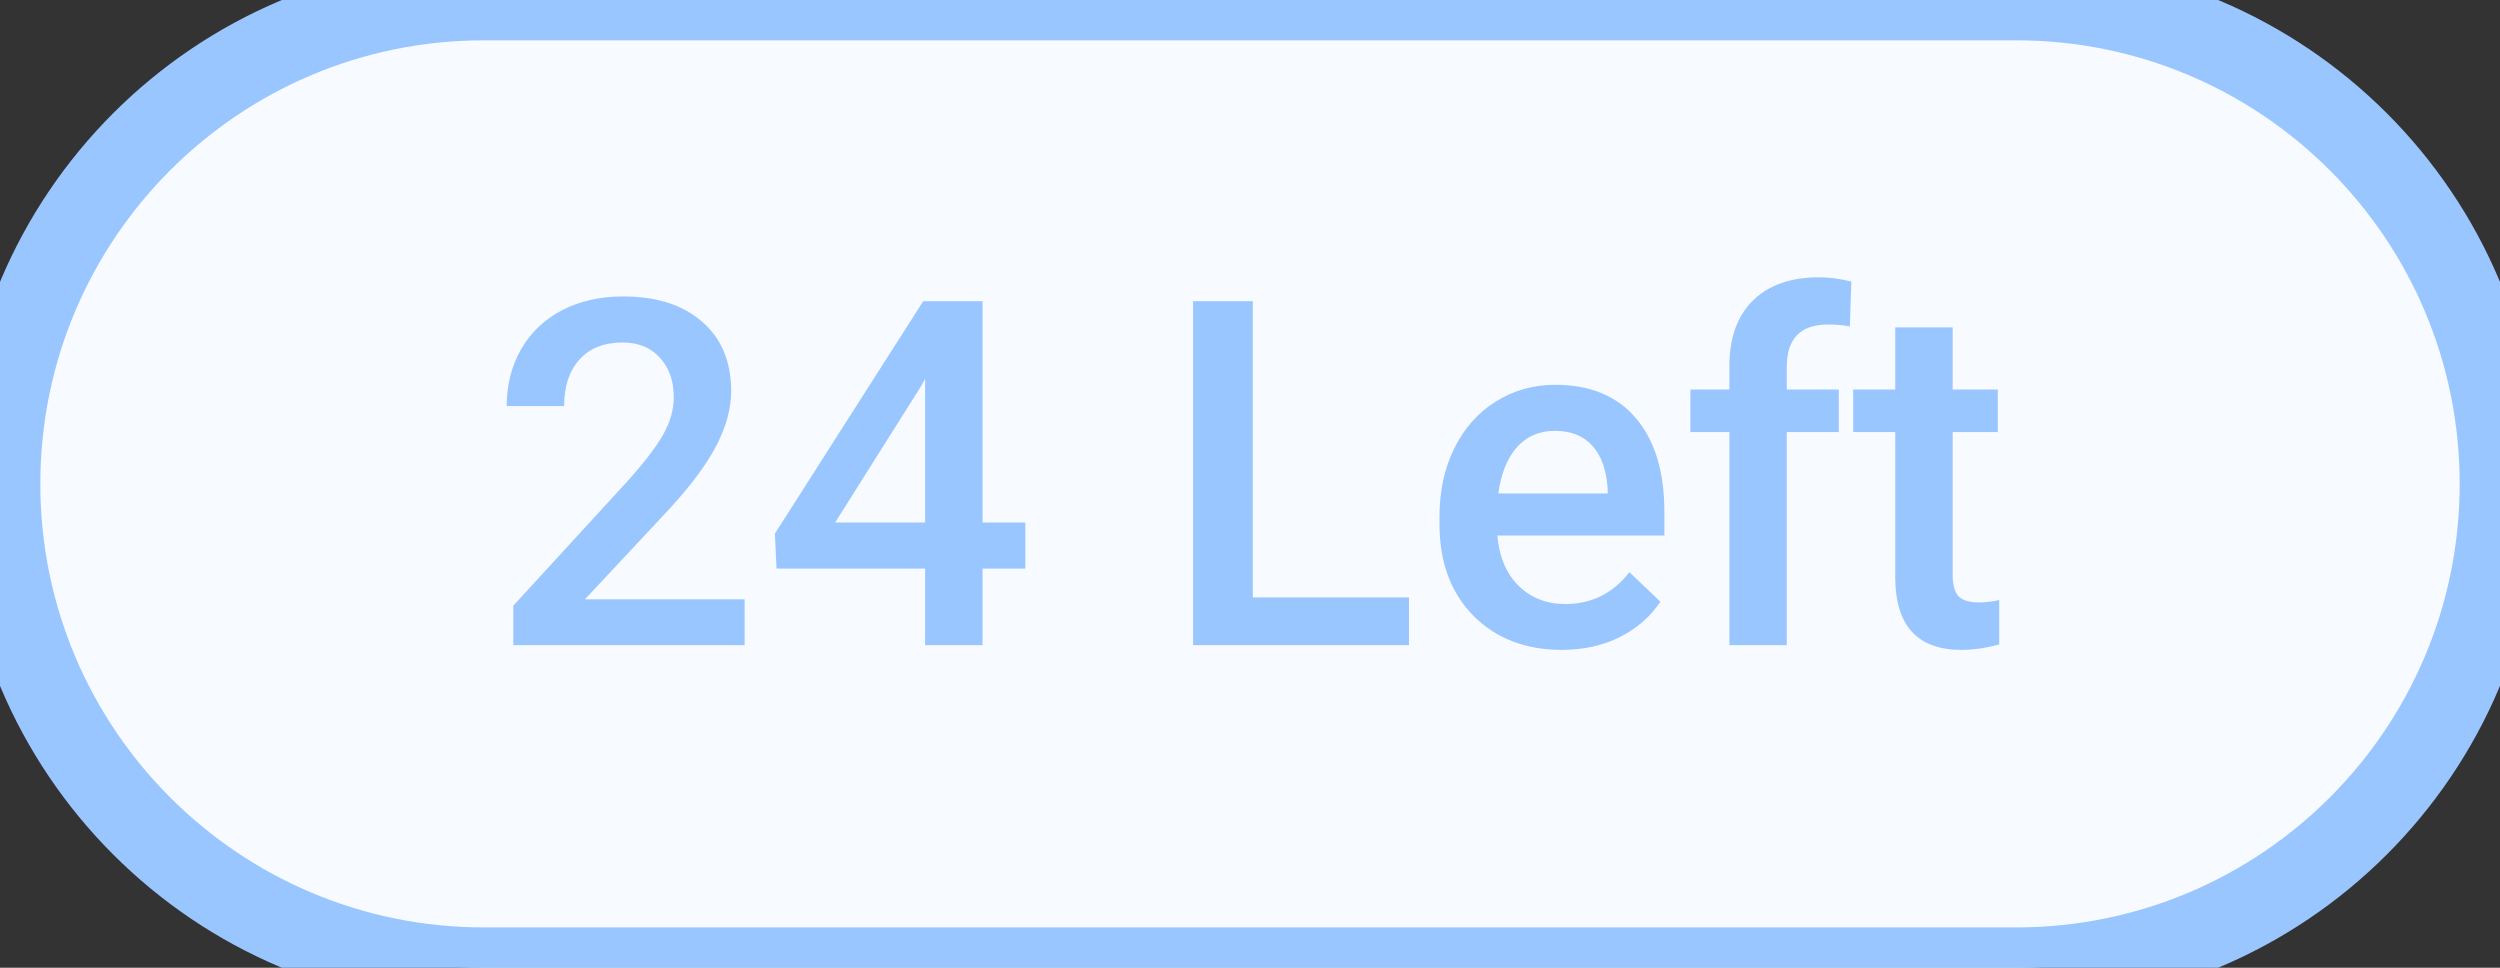 <svg width="62" height="24" viewBox="0 0 62 24" fill="none" xmlns="http://www.w3.org/2000/svg">
<rect x="0" y="0" width="62" height="24" fill="#333333" stroke="none"/>
<path d="M0 12C0 5.373 5.373 0 12 0H50C56.627 0 62 5.373 62 12C62 18.627 56.627 24 50 24H12C5.373 24 0 18.627 0 12Z" fill="url(#paint0_linear)"/>
<path d="M18.467 16H12.73V15.021L15.572 11.922C15.982 11.465 16.273 11.084 16.445 10.779C16.621 10.471 16.709 10.162 16.709 9.854C16.709 9.447 16.594 9.119 16.363 8.869C16.137 8.619 15.83 8.494 15.443 8.494C14.982 8.494 14.625 8.635 14.371 8.916C14.117 9.197 13.99 9.582 13.99 10.07H12.566C12.566 9.551 12.684 9.084 12.918 8.67C13.156 8.252 13.494 7.928 13.932 7.697C14.373 7.467 14.881 7.352 15.455 7.352C16.283 7.352 16.936 7.561 17.412 7.979C17.893 8.393 18.133 8.967 18.133 9.701C18.133 10.127 18.012 10.574 17.77 11.043C17.531 11.508 17.139 12.037 16.592 12.631L14.506 14.863H18.467V16ZM24.367 12.959H25.428V14.102H24.367V16H22.943V14.102H19.258L19.217 13.234L22.896 7.469H24.367V12.959ZM20.711 12.959H22.943V9.396L22.838 9.584L20.711 12.959ZM31.07 14.816H34.943V16H29.588V7.469H31.07V14.816ZM38.734 16.117C37.832 16.117 37.1 15.834 36.537 15.268C35.978 14.697 35.699 13.94 35.699 12.994V12.818C35.699 12.185 35.82 11.621 36.062 11.125C36.309 10.625 36.652 10.236 37.094 9.959C37.535 9.682 38.027 9.543 38.57 9.543C39.434 9.543 40.1 9.818 40.568 10.369C41.041 10.92 41.277 11.699 41.277 12.707V13.281H37.135C37.178 13.805 37.352 14.219 37.656 14.523C37.965 14.828 38.352 14.98 38.816 14.98C39.469 14.98 40 14.717 40.41 14.19L41.178 14.922C40.924 15.301 40.584 15.596 40.158 15.807C39.736 16.014 39.262 16.117 38.734 16.117ZM38.565 10.685C38.174 10.685 37.857 10.822 37.615 11.096C37.377 11.369 37.225 11.75 37.158 12.238H39.871V12.133C39.84 11.656 39.713 11.297 39.49 11.055C39.268 10.809 38.959 10.685 38.565 10.685ZM42.889 16V10.715H41.922V9.66H42.889V9.08C42.889 8.377 43.084 7.834 43.475 7.451C43.865 7.068 44.412 6.877 45.115 6.877C45.365 6.877 45.631 6.912 45.912 6.982L45.877 8.096C45.721 8.064 45.539 8.049 45.332 8.049C44.652 8.049 44.312 8.398 44.312 9.098V9.66H45.602V10.715H44.312V16H42.889ZM48.426 8.119V9.66H49.545V10.715H48.426V14.254C48.426 14.496 48.473 14.672 48.566 14.781C48.664 14.887 48.836 14.94 49.082 14.94C49.246 14.94 49.412 14.92 49.58 14.881V15.982C49.256 16.072 48.943 16.117 48.643 16.117C47.549 16.117 47.002 15.514 47.002 14.307V10.715H45.959V9.66H47.002V8.119H48.426Z" fill="#9AC6FF"/>
<path d="M12 1H50V-1H12V1ZM50 23H12V25H50V23ZM12 23C5.925 23 1 18.075 1 12H-1C-1 19.18 4.82 25 12 25V23ZM61 12C61 18.075 56.075 23 50 23V25C57.18 25 63 19.18 63 12H61ZM50 1C56.075 1 61 5.925 61 12H63C63 4.82 57.18 -1 50 -1V1ZM12 -1C4.82 -1 -1 4.82 -1 12H1C1 5.925 5.925 1 12 1V-1Z" fill="#9AC6FF"/>
<defs>
<linearGradient id="paint0_linear" x1="0" y1="12" x2="62" y2="12" gradientUnits="userSpaceOnUse">
<stop stop-color="#F7FAFF"/>
<stop offset="1" stop-color="#F7FAFF"/>
</linearGradient>
</defs>
</svg>
